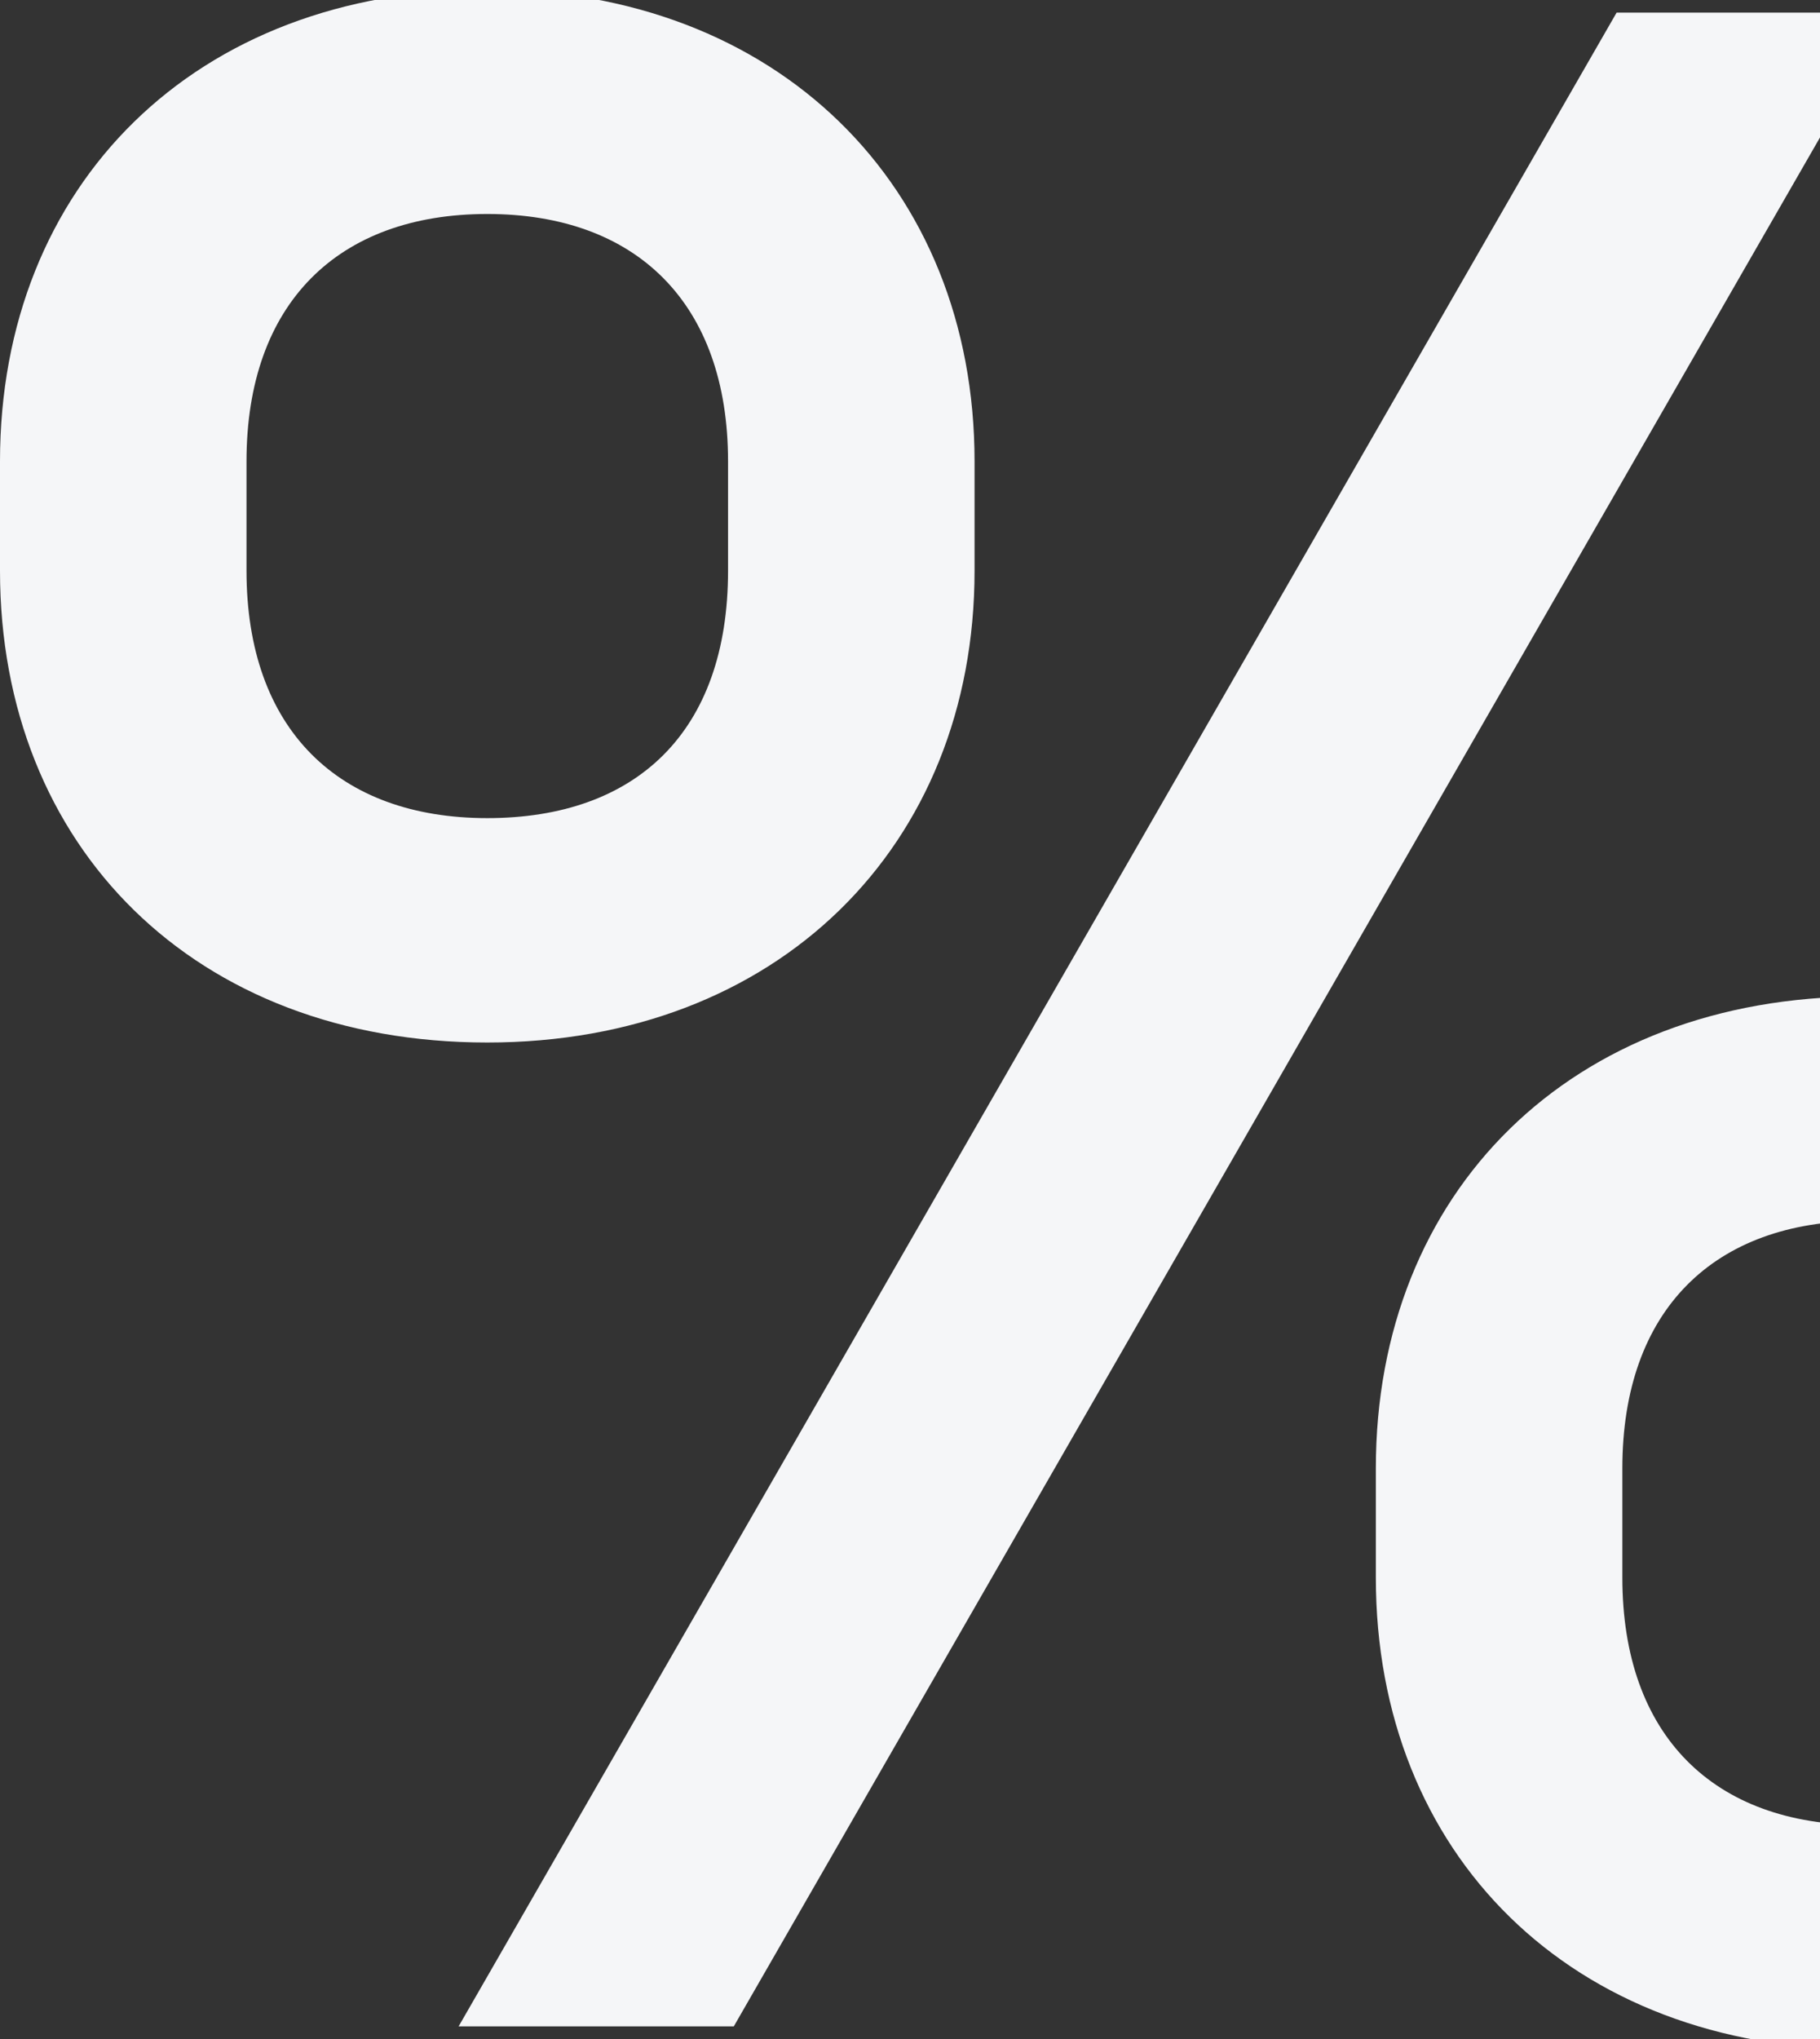 <svg width="175" height="196" viewBox="0 0 175 196" fill="none" xmlns="http://www.w3.org/2000/svg">
<rect x="0" y="0" width="175" height="196" fill="#333333" stroke="none"/>
<path d="M46.854 100.212C74.69 100.212 93.707 81.408 93.707 54.86V44.352C93.707 17.805 74.69 -1 46.854 -1C18.741 -1 0 17.805 0 44.352V54.86C0 81.408 18.741 100.212 46.854 100.212ZM46.854 78.642C32.522 78.642 23.702 70.07 23.702 54.86V44.352C23.702 29.142 32.522 20.57 46.854 20.57C61.185 20.57 70.005 29.142 70.005 44.352V54.86C70.005 70.346 61.185 78.642 46.854 78.642ZM179.146 197C206.983 197 226 178.196 226 151.648V141.14C226 114.592 206.983 95.788 179.146 95.788C151.034 95.788 132.293 114.592 132.293 141.14V151.648C132.293 178.196 151.034 197 179.146 197ZM179.146 175.43C164.815 175.43 155.995 166.858 155.995 151.648V141.14C155.995 125.93 164.815 117.358 179.146 117.358C193.478 117.358 202.298 125.93 202.298 141.14V151.648C202.298 167.134 193.478 175.43 179.146 175.43ZM44.098 194.788H70.556L181.902 1.212H155.444L44.098 194.788Z" fill="#F5F6F8"/>
</svg>
